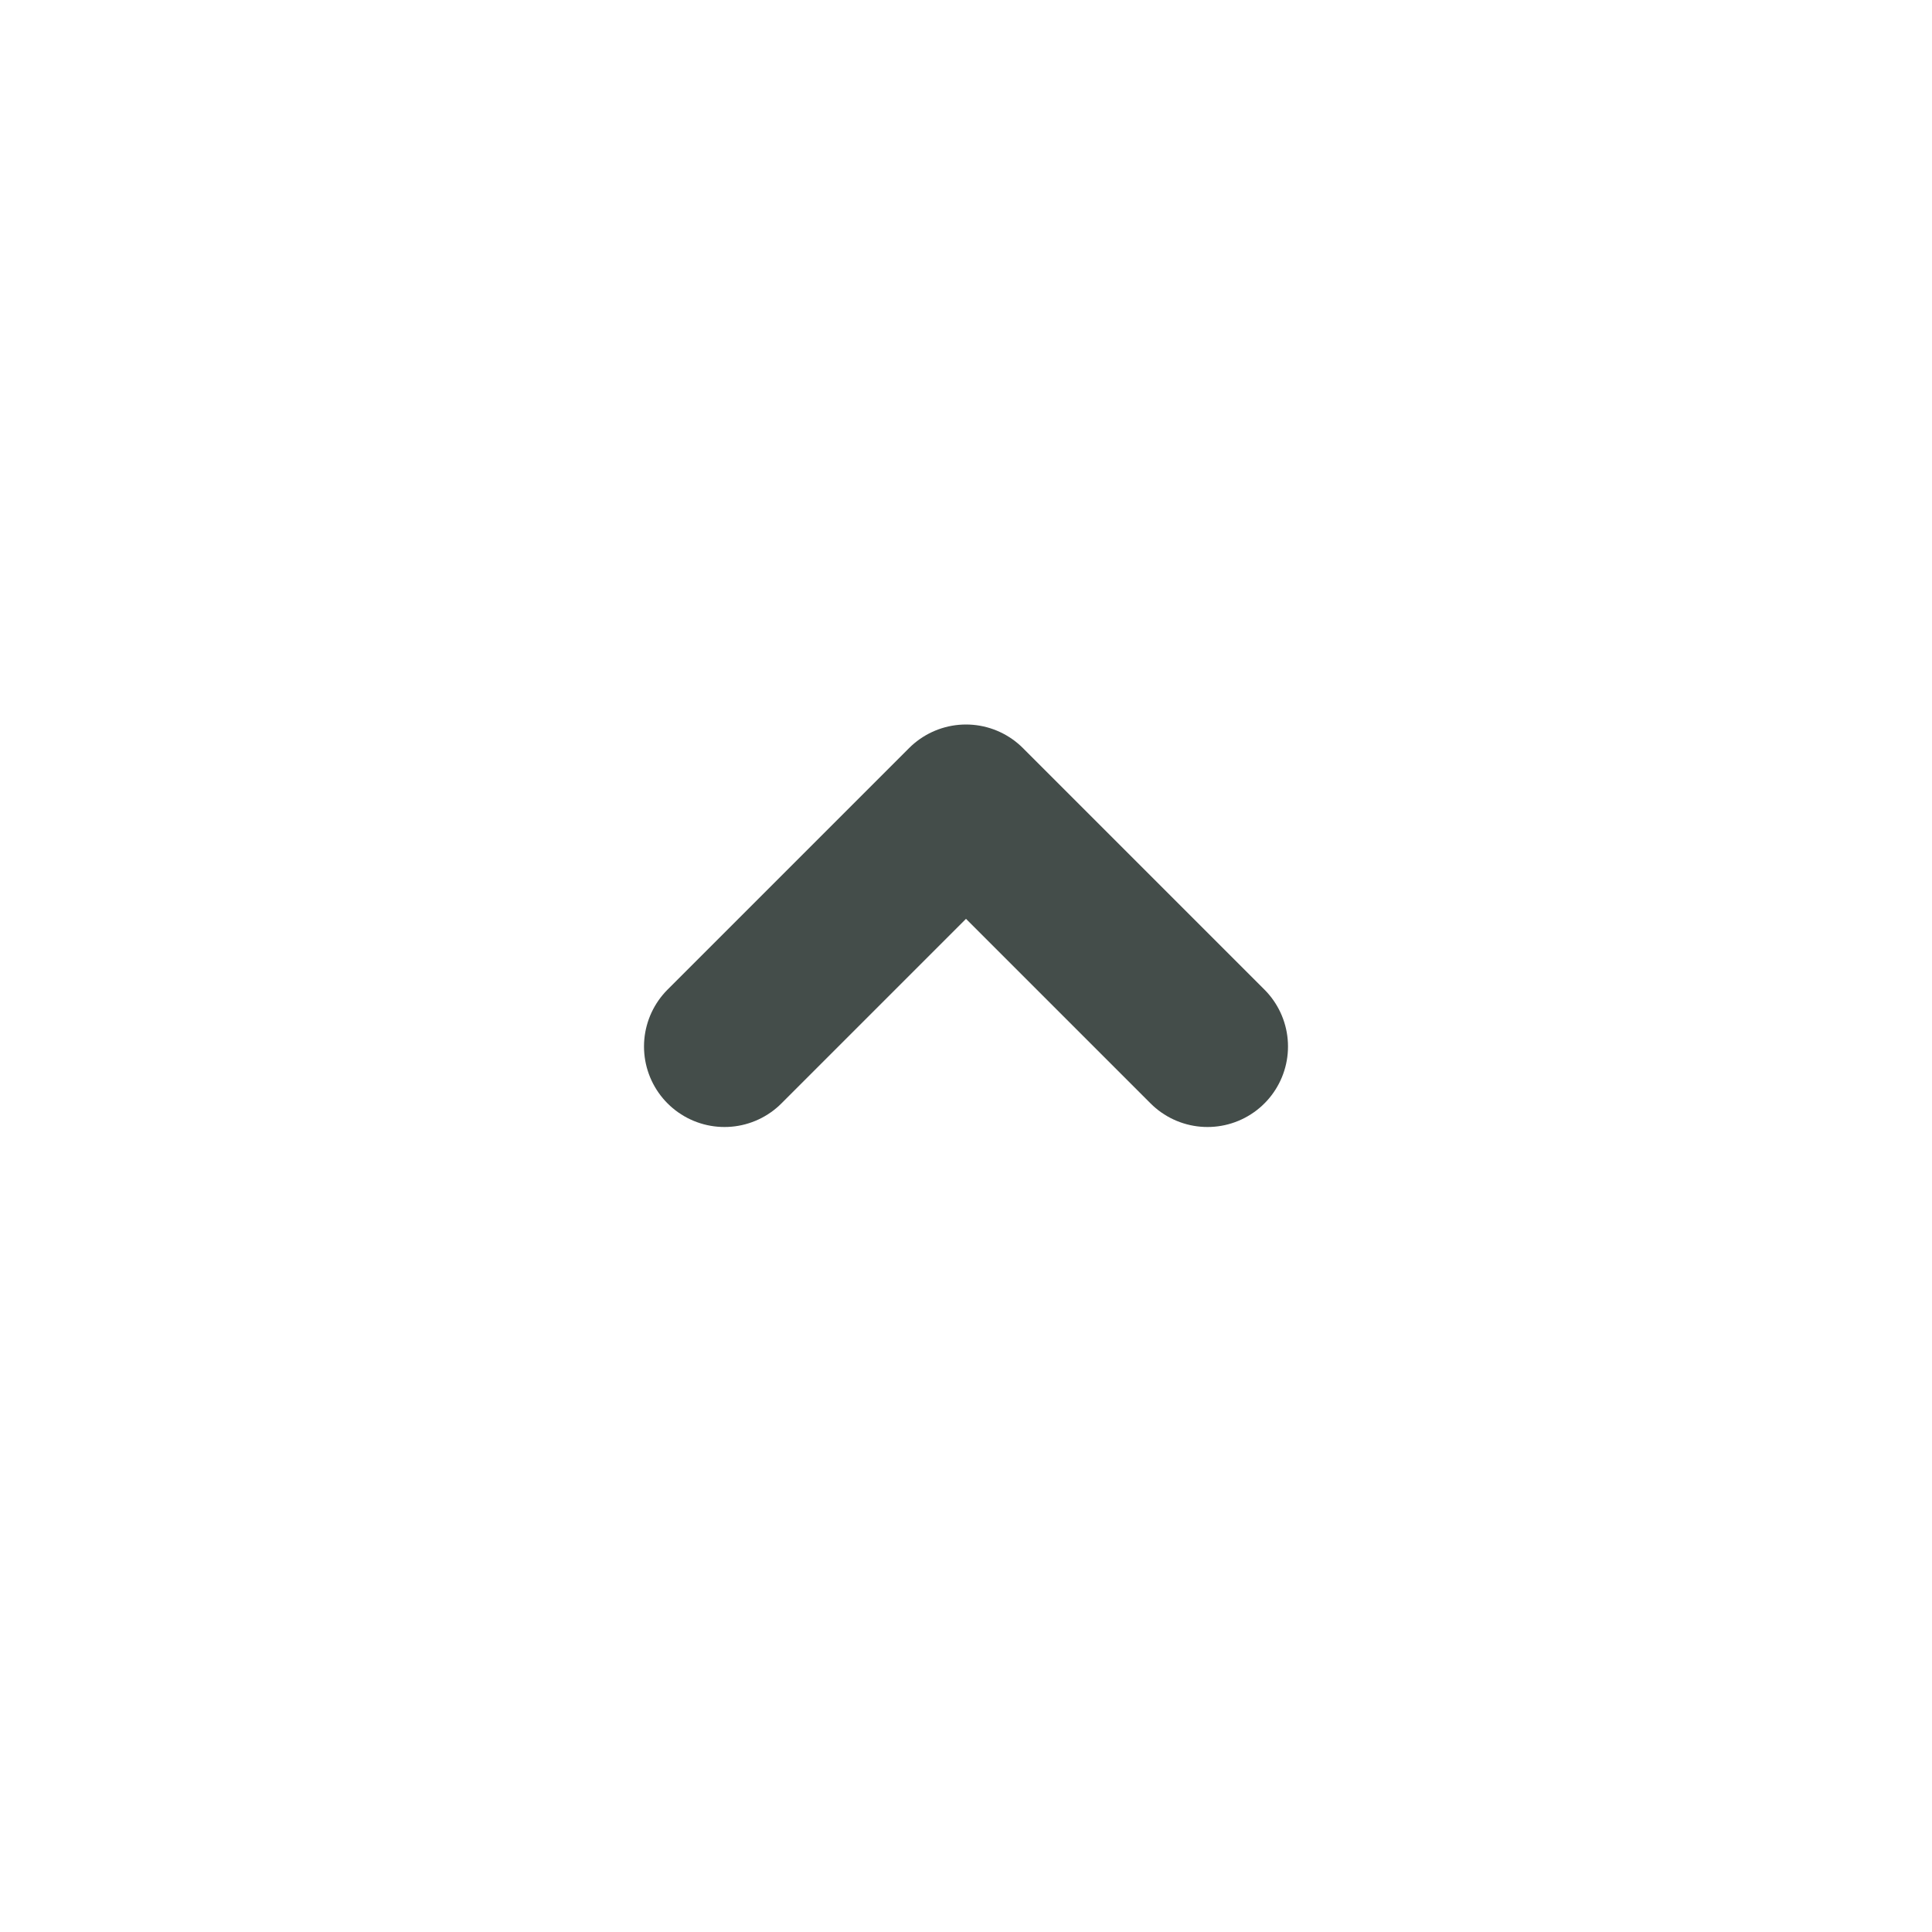 <svg width="24" height="24" viewBox="0 0 24 24" fill="none" xmlns="http://www.w3.org/2000/svg">
<path d="M9 13L12 10L15 13" stroke="#444D4A" stroke-width="2" stroke-linecap="round" stroke-linejoin="round"/>
</svg>
